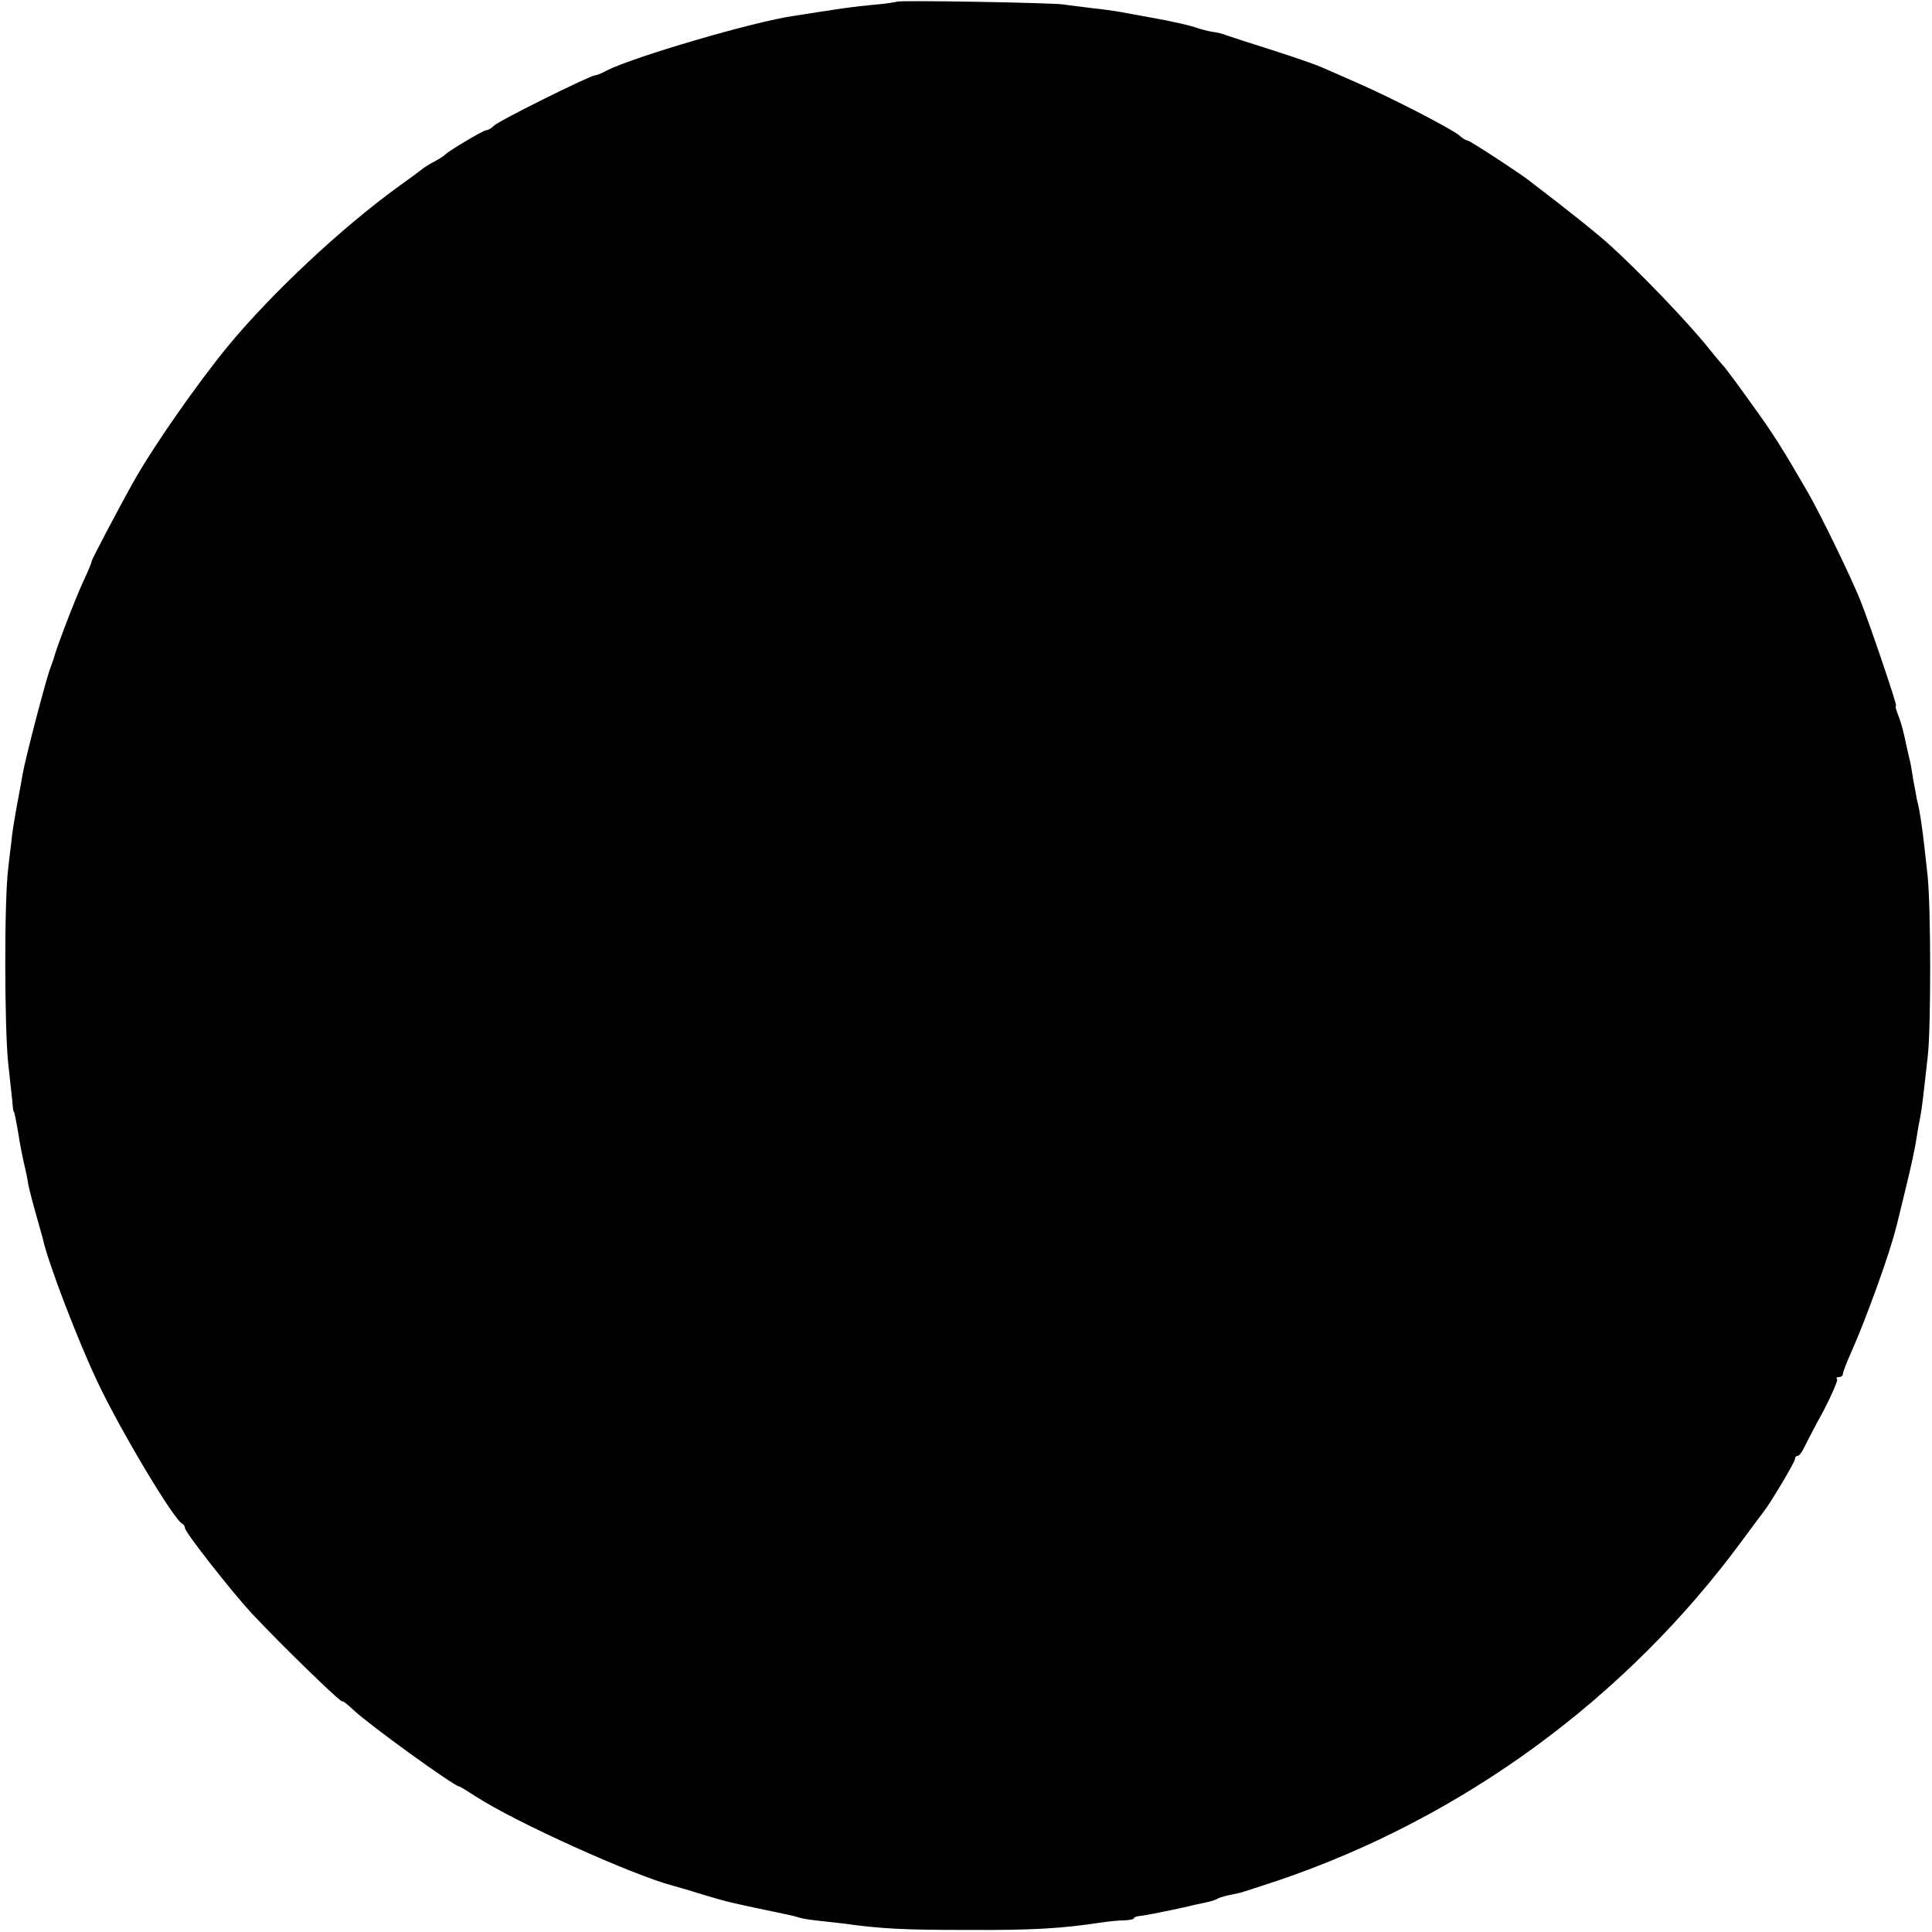 <?xml version="1.0" standalone="no"?>
<!DOCTYPE svg PUBLIC "-//W3C//DTD SVG 20010904//EN"
 "http://www.w3.org/TR/2001/REC-SVG-20010904/DTD/svg10.dtd">
<svg version="1.0" xmlns="http://www.w3.org/2000/svg"
 width="564pt" height="564pt" viewBox="0 0 564 564"
 preserveAspectRatio="xMidYMid meet">
<g transform="translate(0,564) scale(0.1,-0.1)"
fill="#000000" stroke="none">
<path d="M2618 5635 c-2 -1 -32 -6 -68 -9 -62 -6 -81 -9 -160 -21 -19 -3 -51
-8 -70 -11 -117 -16 -473 -121 -549 -160 -14 -8 -30 -14 -34 -14 -14 0 -282
-133 -295 -147 -7 -7 -17 -13 -22 -13 -9 0 -111 -61 -120 -71 -3 -3 -16 -12
-29 -19 -14 -7 -30 -17 -35 -21 -6 -5 -40 -30 -76 -56 -163 -118 -369 -311
-495 -464 -90 -110 -216 -290 -275 -395 -38 -67 -123 -229 -122 -231 1 -2 -11
-31 -27 -65 -25 -55 -78 -194 -85 -223 -2 -5 -6 -17 -9 -25 -13 -34 -72 -260
-81 -310 -3 -19 -8 -45 -10 -56 -8 -41 -18 -99 -21 -124 -1 -14 -7 -56 -11
-95 -12 -92 -11 -468 0 -570 5 -44 10 -93 12 -110 1 -16 3 -30 4 -30 2 0 6
-21 14 -67 3 -21 10 -57 15 -80 6 -24 12 -54 14 -68 3 -14 12 -50 21 -81 9
-31 18 -65 21 -75 14 -67 102 -297 160 -419 67 -142 224 -404 247 -413 4 -2 8
-8 8 -13 0 -12 136 -185 194 -248 91 -97 266 -267 266 -258 0 3 15 -9 32 -25
49 -46 292 -221 308 -223 3 0 25 -14 50 -30 114 -74 454 -228 575 -260 17 -5
32 -9 35 -10 84 -26 121 -36 139 -40 48 -11 69 -15 121 -26 30 -6 62 -13 70
-16 8 -3 31 -7 50 -9 19 -2 55 -6 80 -9 115 -16 179 -19 365 -19 186 -1 272 4
385 21 25 4 57 7 73 7 15 1 27 3 27 6 0 3 8 6 18 7 9 1 28 4 42 7 41 8 73 15
100 21 14 4 36 8 49 11 14 3 28 7 33 10 4 3 17 7 28 10 11 2 28 6 38 8 9 2 60
19 112 36 540 183 1017 532 1356 993 29 39 57 77 61 82 21 26 93 147 93 156 0
5 3 9 8 9 4 0 12 10 18 23 6 12 31 61 57 108 25 48 43 90 40 93 -4 3 -1 6 5 6
7 0 12 4 12 10 0 5 11 33 24 62 44 99 113 290 131 364 3 10 16 65 30 122 14
57 27 118 29 135 3 18 7 44 10 57 3 14 8 48 11 75 3 28 9 79 13 115 9 83 9
434 -1 525 -14 131 -21 183 -32 225 0 3 -5 28 -10 55 -4 28 -9 55 -11 60 -1 6
-5 21 -8 35 -11 53 -15 66 -25 93 -6 15 -9 27 -6 27 4 0 -73 228 -104 307 -27
67 -112 243 -153 315 -76 131 -99 168 -164 258 -37 52 -73 100 -78 106 -6 7
-27 31 -46 55 -62 78 -213 235 -300 312 -35 31 -111 92 -225 179 -32 25 -175
118 -181 118 -4 0 -15 6 -23 14 -21 19 -208 115 -301 155 -41 18 -88 39 -105
46 -16 7 -82 30 -145 50 -63 20 -122 39 -130 42 -8 4 -26 8 -40 10 -14 2 -36
8 -50 13 -14 5 -65 17 -115 26 -49 9 -99 18 -110 20 -11 2 -45 7 -75 10 -30 4
-68 8 -85 11 -35 5 -482 13 -487 8z"/>
</g>
</svg>
